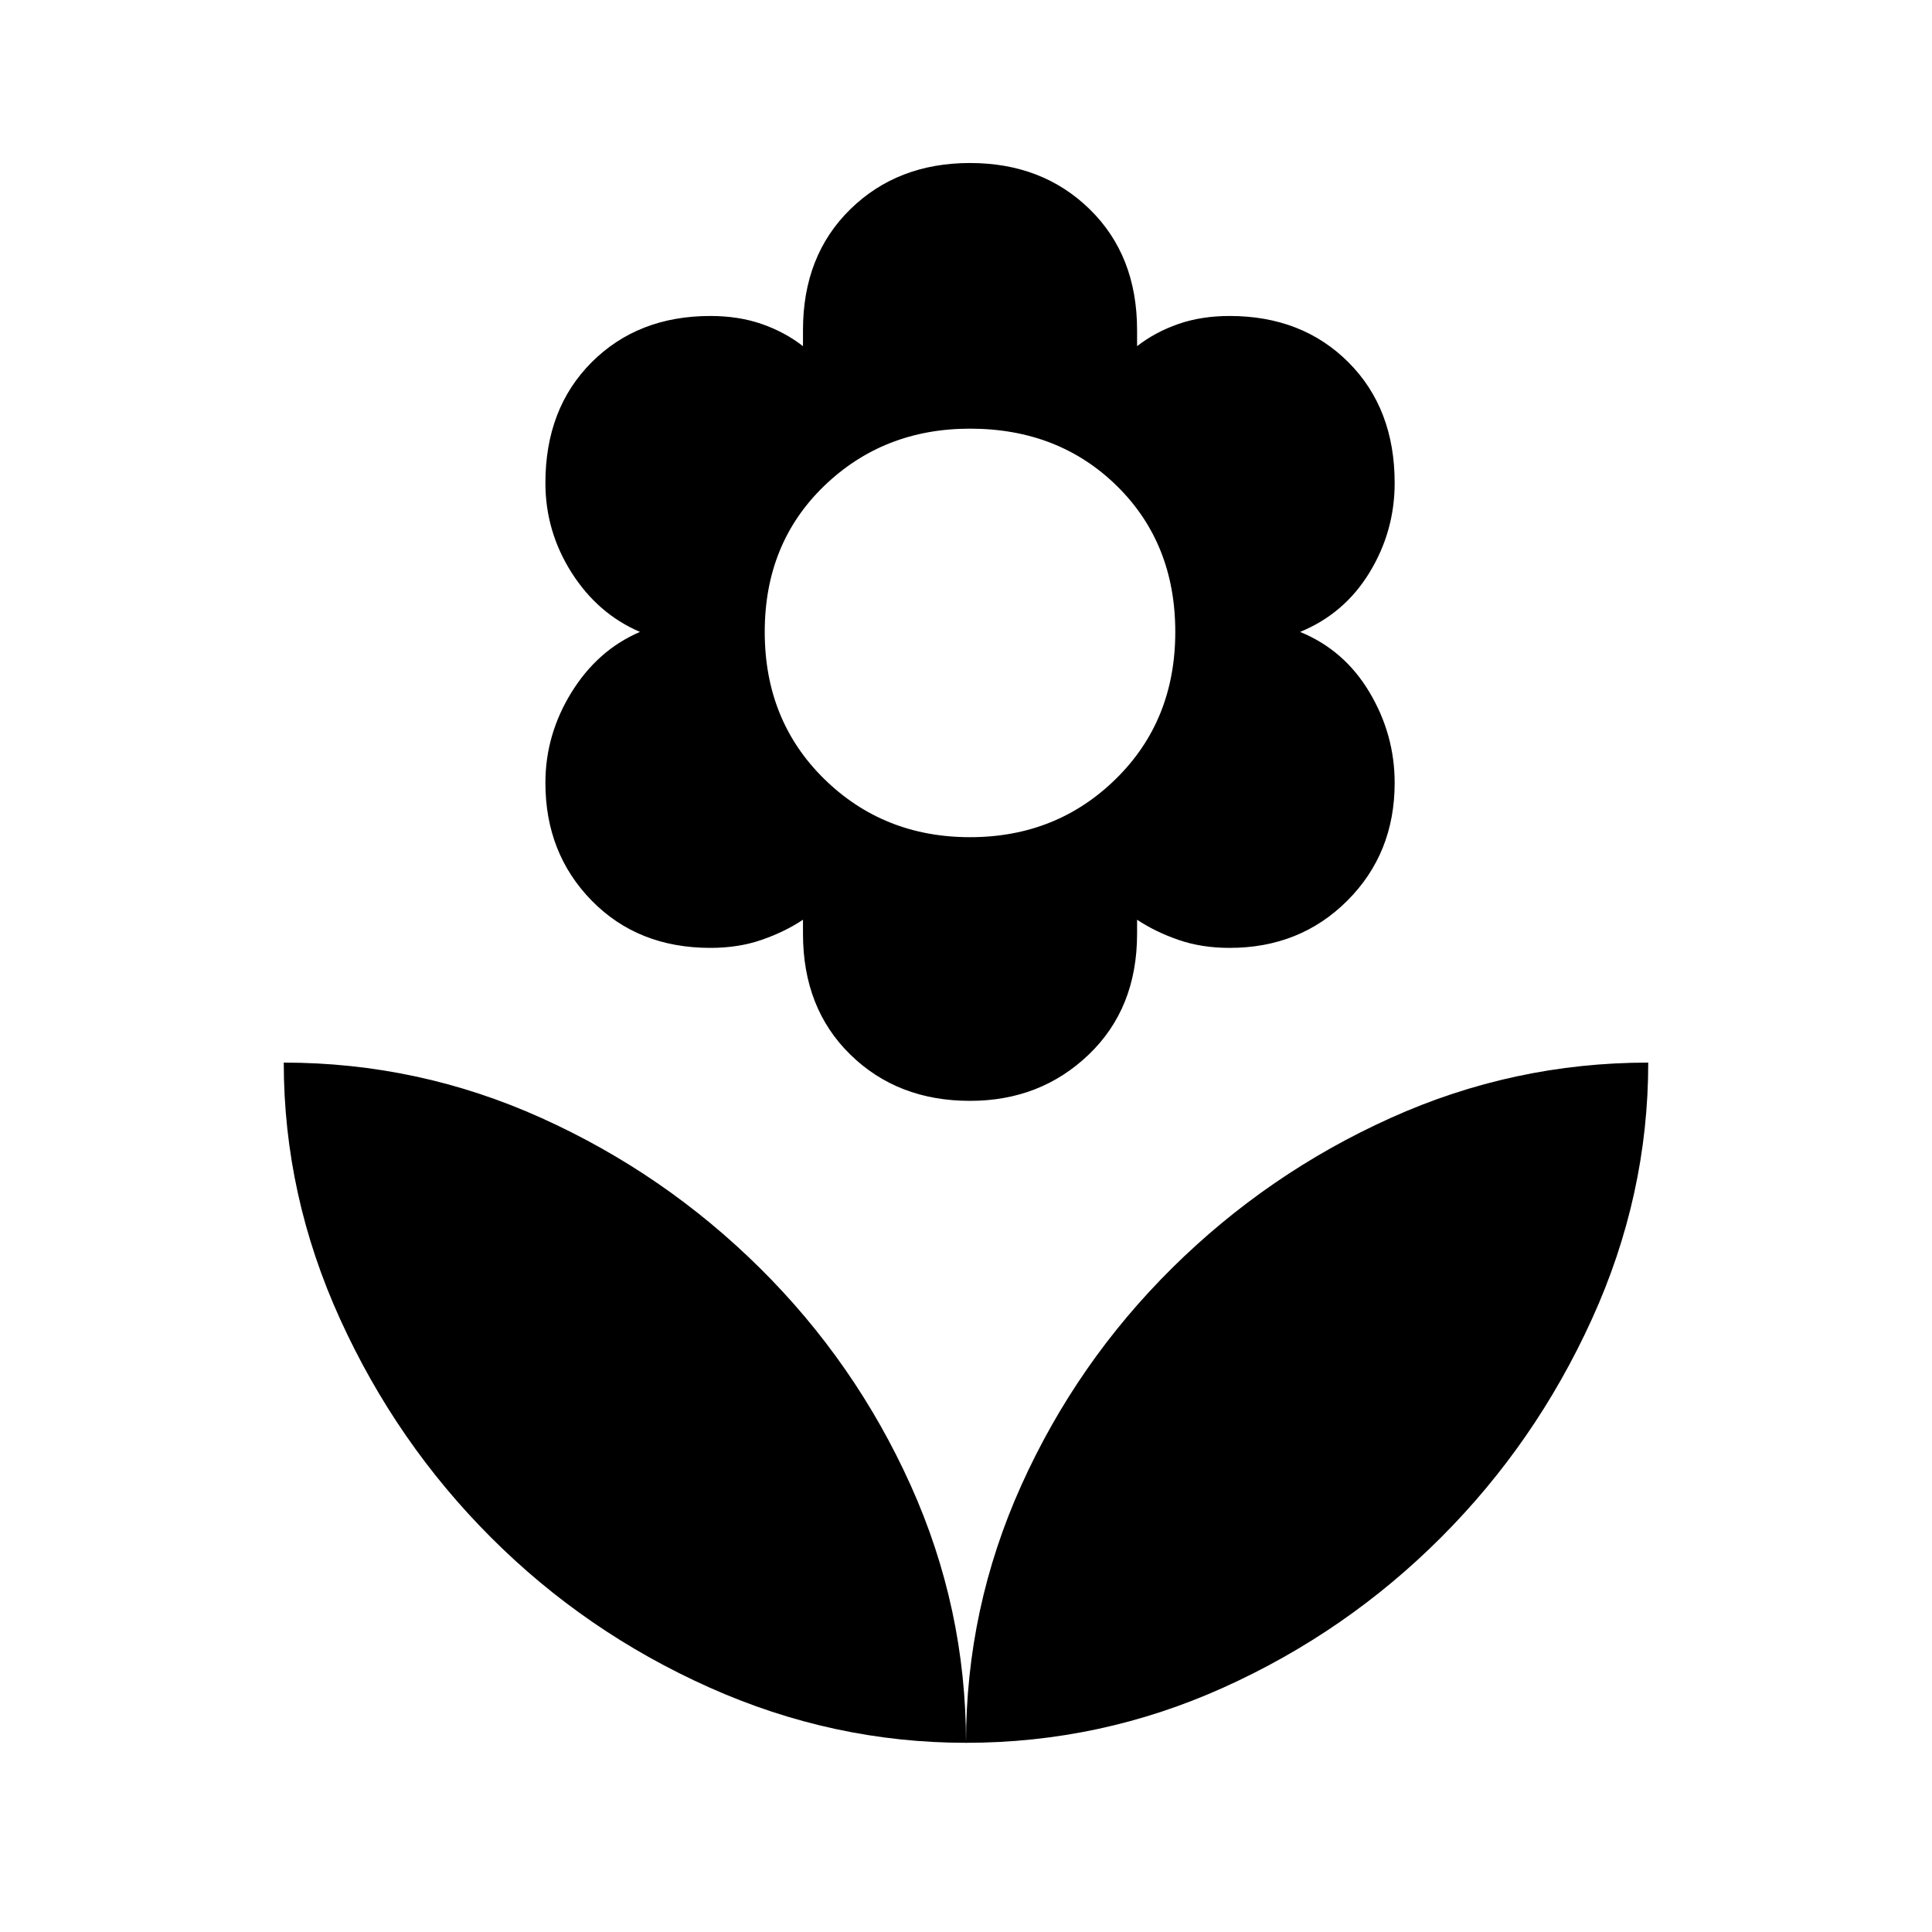 <svg xmlns="http://www.w3.org/2000/svg" height="40" width="40"><path d="M20 36.083Q20 33.292 21.146 30.75Q22.292 28.208 24.271 26.25Q26.25 24.292 28.792 23.146Q31.333 22 34.125 22Q34.125 24.75 32.958 27.312Q31.792 29.875 29.833 31.833Q27.875 33.792 25.333 34.938Q22.792 36.083 20 36.083ZM20 36.083Q20 33.292 18.854 30.75Q17.708 28.208 15.729 26.25Q13.75 24.292 11.208 23.146Q8.667 22 5.875 22Q5.875 24.75 7.042 27.312Q8.208 29.875 10.167 31.833Q12.125 33.792 14.688 34.938Q17.25 36.083 20 36.083ZM20.083 22.792Q18.583 22.792 17.604 21.833Q16.625 20.875 16.625 19.333V19.042Q16.25 19.292 15.771 19.458Q15.292 19.625 14.708 19.625Q13.208 19.625 12.25 18.646Q11.292 17.667 11.292 16.208Q11.292 15.208 11.833 14.333Q12.375 13.458 13.25 13.083Q12.375 12.708 11.833 11.854Q11.292 11 11.292 10Q11.292 8.458 12.25 7.5Q13.208 6.542 14.708 6.542Q15.292 6.542 15.771 6.708Q16.25 6.875 16.625 7.167V6.833Q16.625 5.292 17.604 4.333Q18.583 3.375 20.083 3.375Q21.583 3.375 22.562 4.333Q23.542 5.292 23.542 6.833V7.167Q23.917 6.875 24.396 6.708Q24.875 6.542 25.458 6.542Q26.958 6.542 27.917 7.5Q28.875 8.458 28.875 10Q28.875 11 28.354 11.854Q27.833 12.708 26.917 13.083Q27.833 13.458 28.354 14.333Q28.875 15.208 28.875 16.208Q28.875 17.667 27.896 18.646Q26.917 19.625 25.458 19.625Q24.875 19.625 24.396 19.458Q23.917 19.292 23.542 19.042V19.333Q23.542 20.875 22.542 21.833Q21.542 22.792 20.083 22.792ZM20.083 17.333Q21.875 17.333 23.104 16.125Q24.333 14.917 24.333 13.083Q24.333 11.25 23.125 10.062Q21.917 8.875 20.083 8.875Q18.292 8.875 17.062 10.062Q15.833 11.25 15.833 13.083Q15.833 14.917 17.062 16.125Q18.292 17.333 20.083 17.333Z"/></svg>